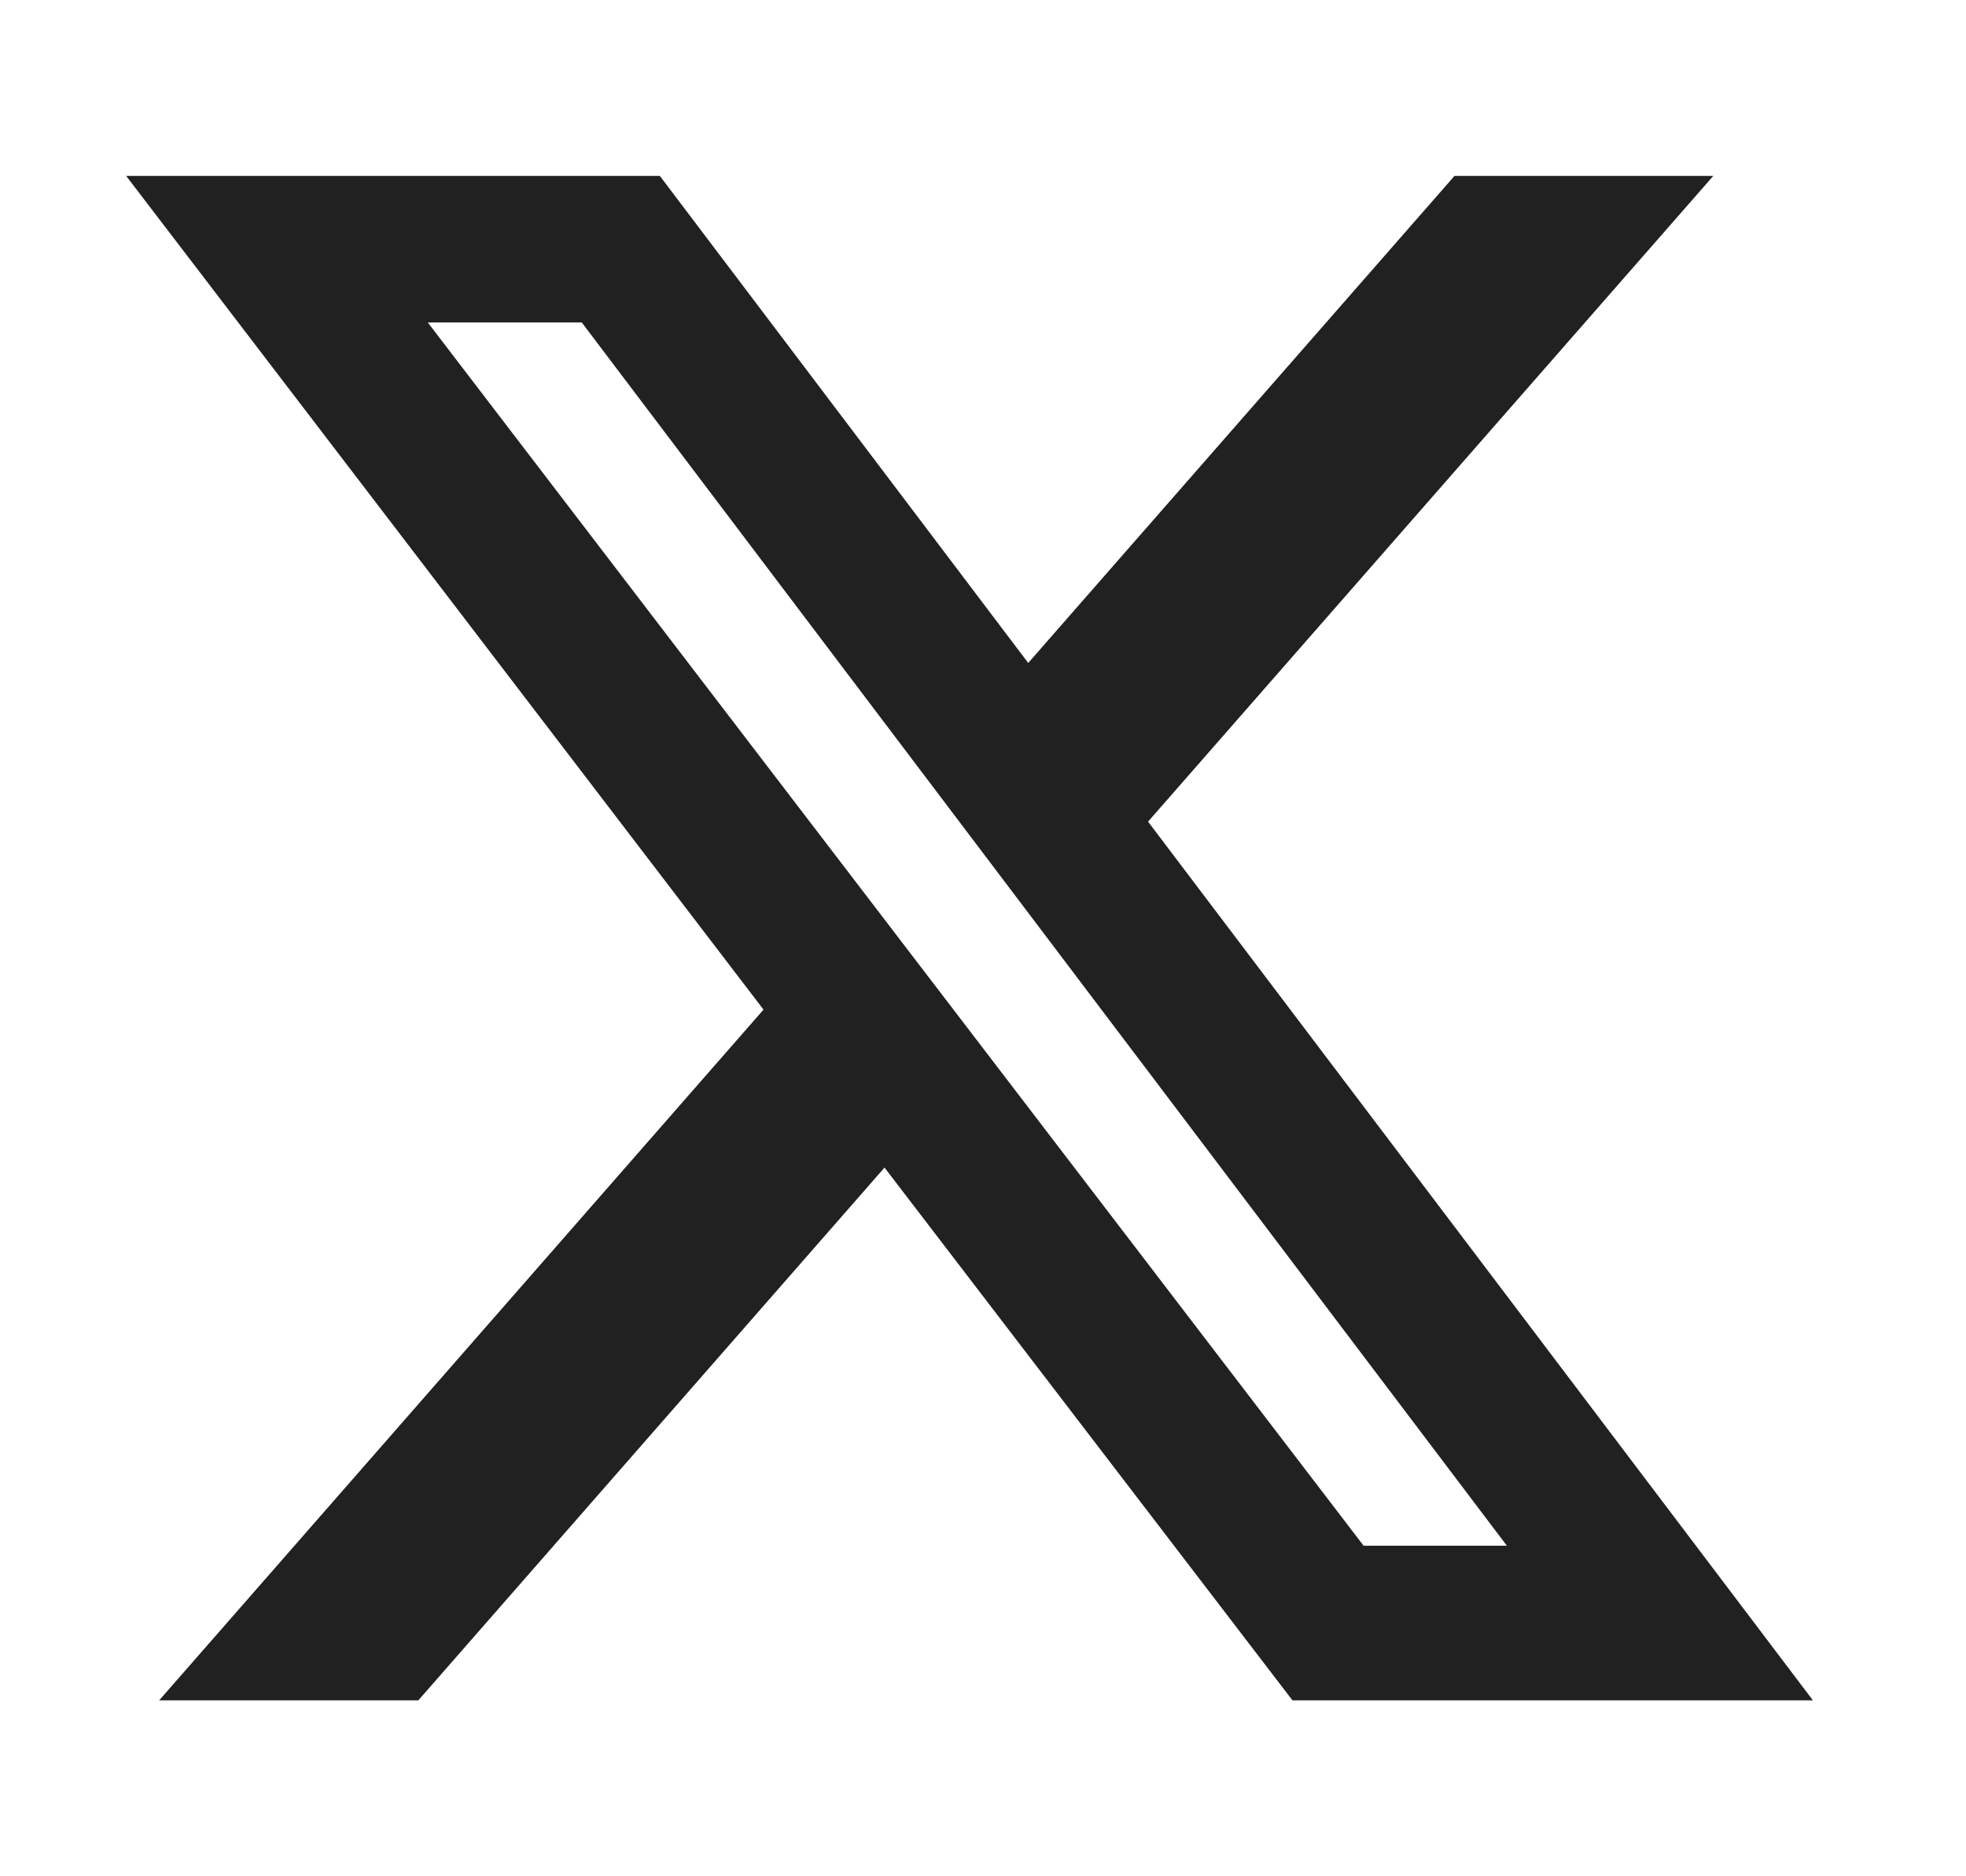 <svg width="22" height="21" viewBox="0 0 22 21" fill="none" xmlns="http://www.w3.org/2000/svg">
<g id="x-twitter 1">
<g id="Group">
<g id="Group_2">
<path id="Vector" d="M16.276 1.969H19.172L12.847 9.196L20.287 19.031H14.463L9.898 13.068L4.681 19.031H1.781L8.544 11.3L1.412 1.969H7.384L11.506 7.42L16.276 1.969ZM15.259 17.3H16.862L6.51 3.609H4.787L15.259 17.3Z" fill="#212121"/>
</g>
</g>
</g>
</svg>
